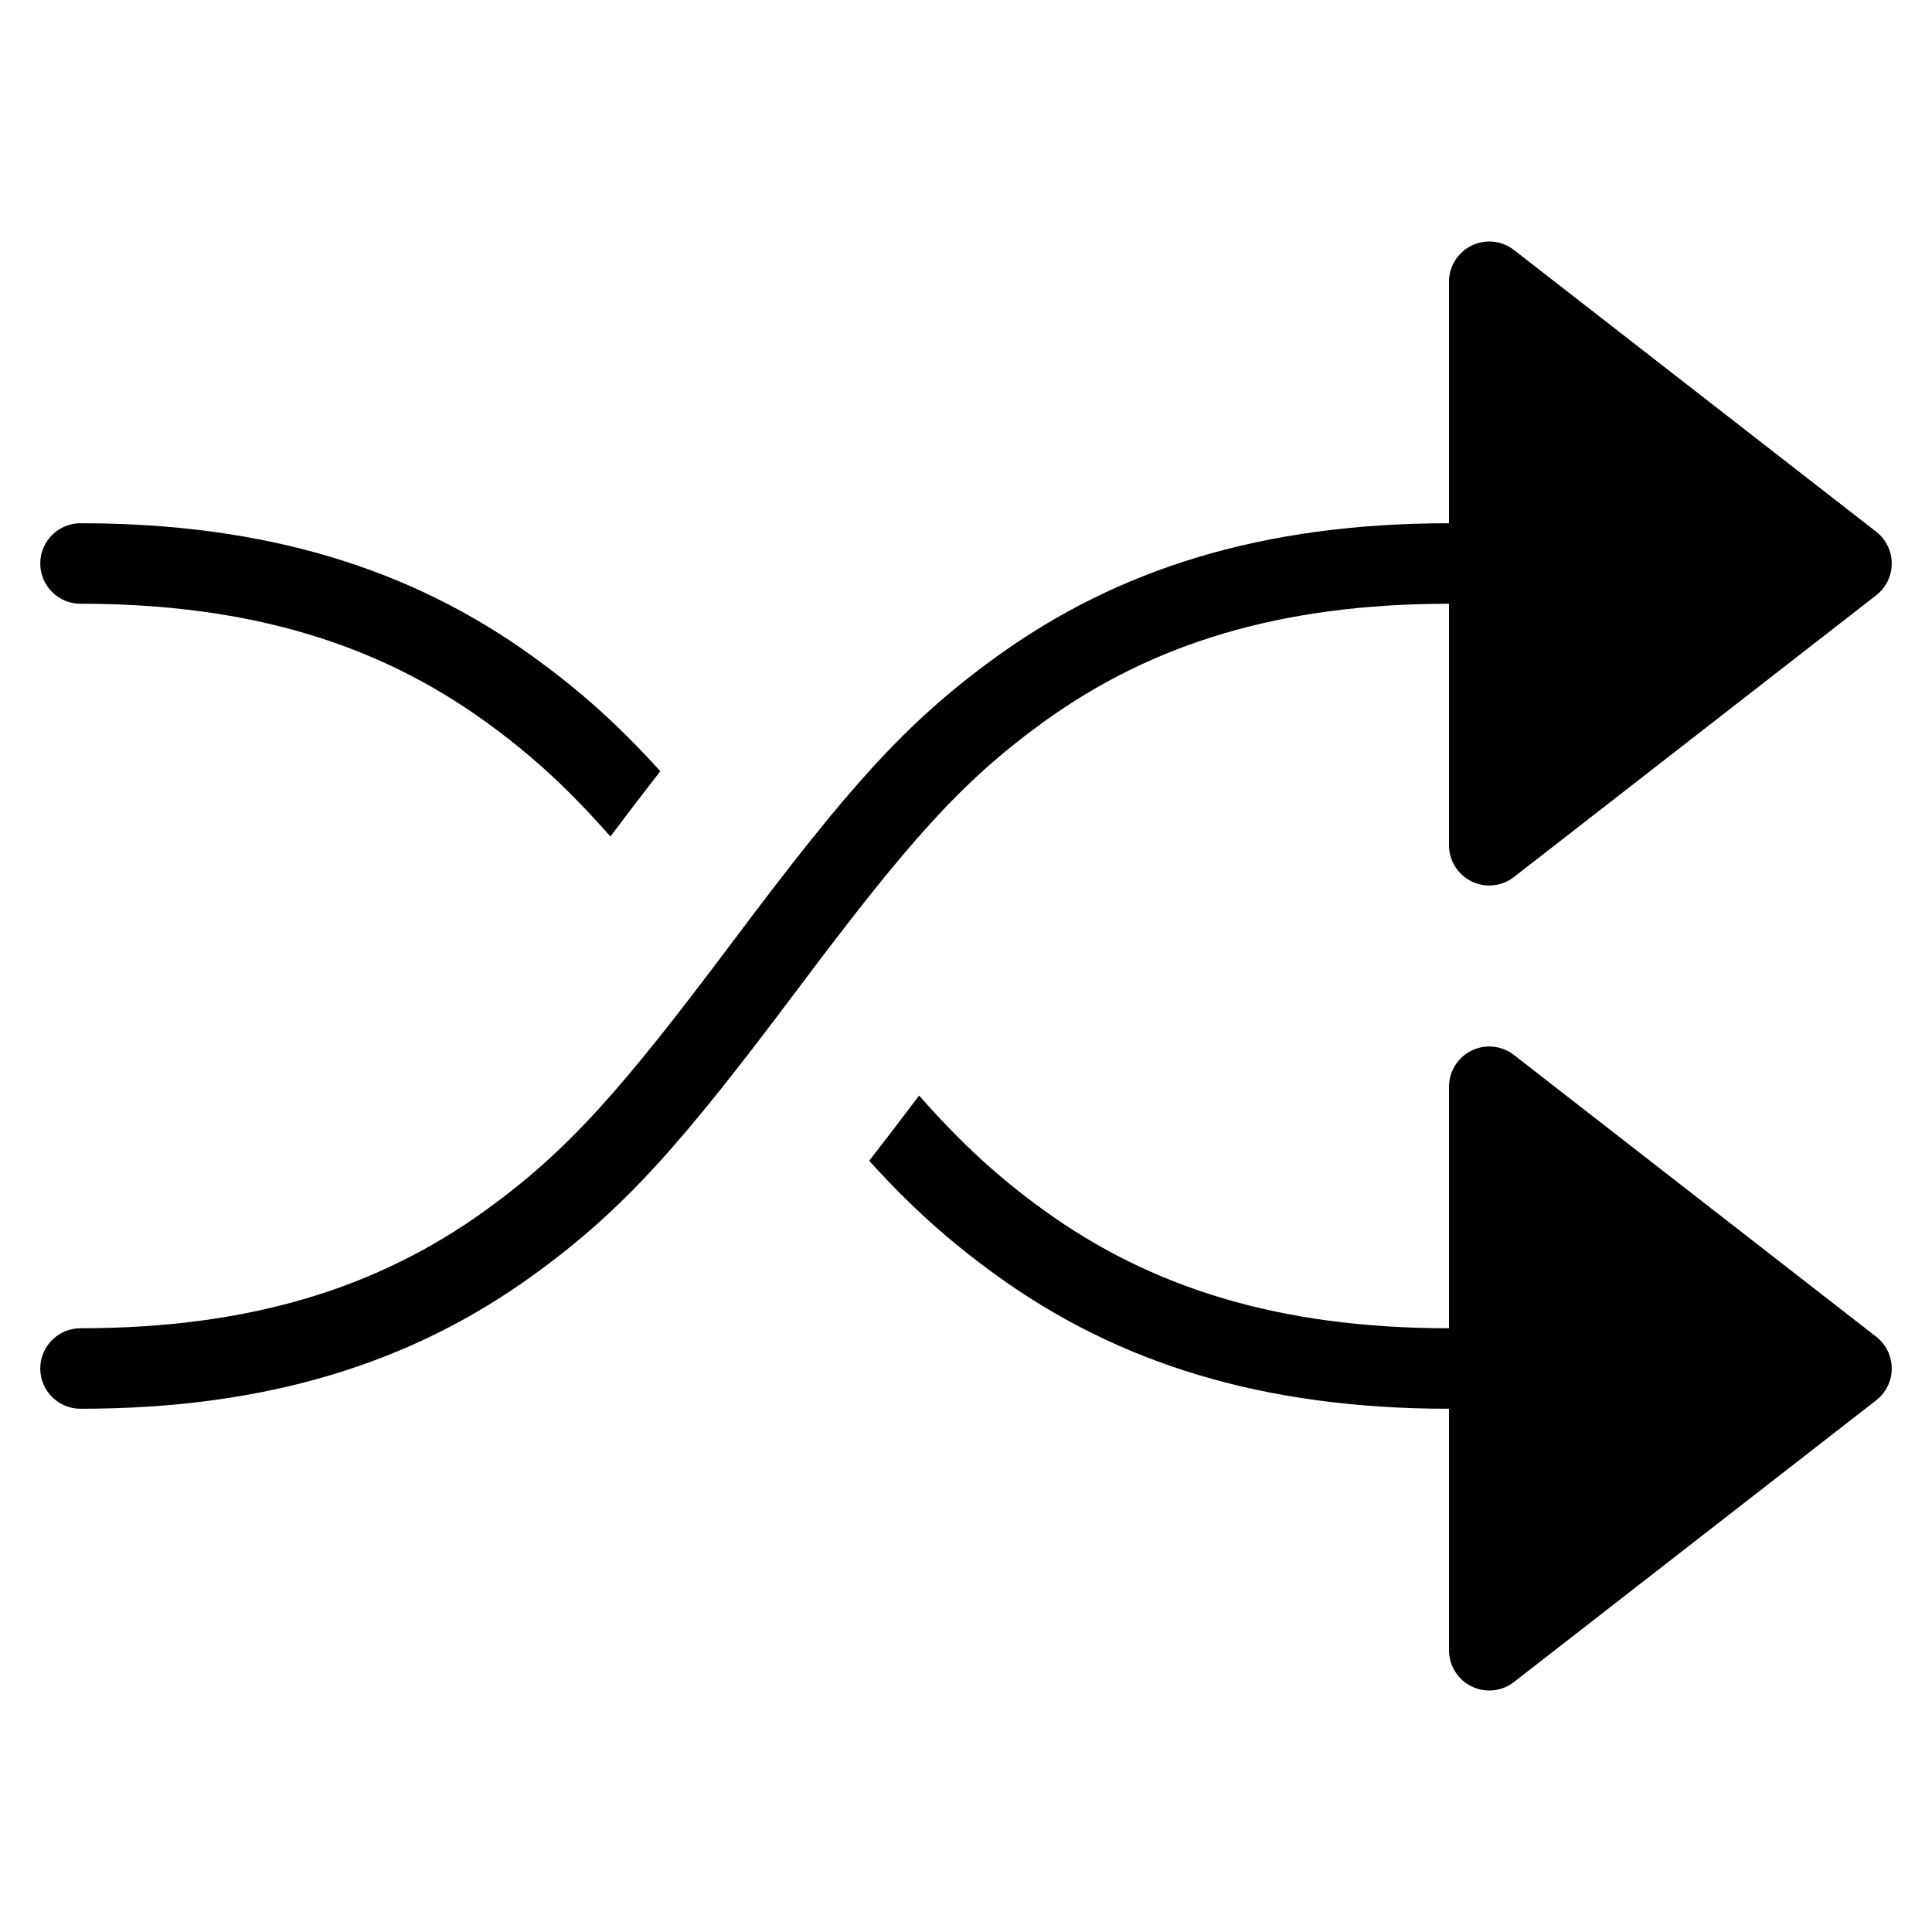 <svg xmlns="http://www.w3.org/2000/svg" xmlns:xlink="http://www.w3.org/1999/xlink" x="0px" y="0px" width="48px" height="48px" viewBox="0 0 48 48"><g >
<path d="M2,15c4.204,0,7.391,0.998,10.07,2.935c1.131,0.817,2.046,1.657,3.095,2.847&#10;&#9;c0.439-0.584,0.848-1.118,1.24-1.621c-1.038-1.147-1.987-1.997-3.163-2.847C10.216,14.127,6.618,13,2,13c-0.552,0-1,0.448-1,1&#10;&#9;C1,14.552,1.448,15,2,15z"/>
<path d="M46.614,33.211l-9-7c-0.303-0.235-0.71-0.277-1.054-0.109C36.218,26.27,36,26.618,36,27v6&#10;&#9;c-4.204,0-7.391-0.998-10.07-2.935c-1.131-0.818-2.046-1.657-3.095-2.847c-0.439,0.584-0.848,1.118-1.24,1.621&#10;&#9;c1.038,1.147,1.987,1.997,3.163,2.847C27.784,33.873,31.382,35,36,35v6c0,0.382,0.218,0.73,0.561,0.898C36.7,41.967,36.851,42,37,42&#10;&#9;c0.218,0,0.435-0.071,0.614-0.211l9-7C46.857,34.6,47,34.309,47,34S46.857,33.4,46.614,33.211z"/>
<path d="M46.614,13.211l-9-7c-0.303-0.235-0.71-0.277-1.054-0.109C36.218,6.27,36,6.618,36,7v6&#10;&#9;c-4.618,0-8.216,1.127-11.242,3.315c-2.27,1.641-3.686,3.256-6.558,7.085c-2.753,3.67-4.077,5.181-6.13,6.665&#10;&#9;C9.391,32.002,6.204,33,2,33c-0.552,0-1,0.448-1,1c0,0.552,0.448,1,1,1c4.618,0,8.216-1.127,11.242-3.315&#10;&#9;c2.27-1.641,3.686-3.256,6.558-7.085c2.753-3.67,4.077-5.181,6.13-6.665C28.609,15.998,31.796,15,36,15v6&#10;&#9;c0,0.382,0.218,0.73,0.561,0.898C36.7,21.967,36.851,22,37,22c0.218,0,0.435-0.071,0.614-0.211l9-7C46.857,14.6,47,14.309,47,14&#10;&#9;C47,13.691,46.857,13.4,46.614,13.211z"/>
</g></svg>
